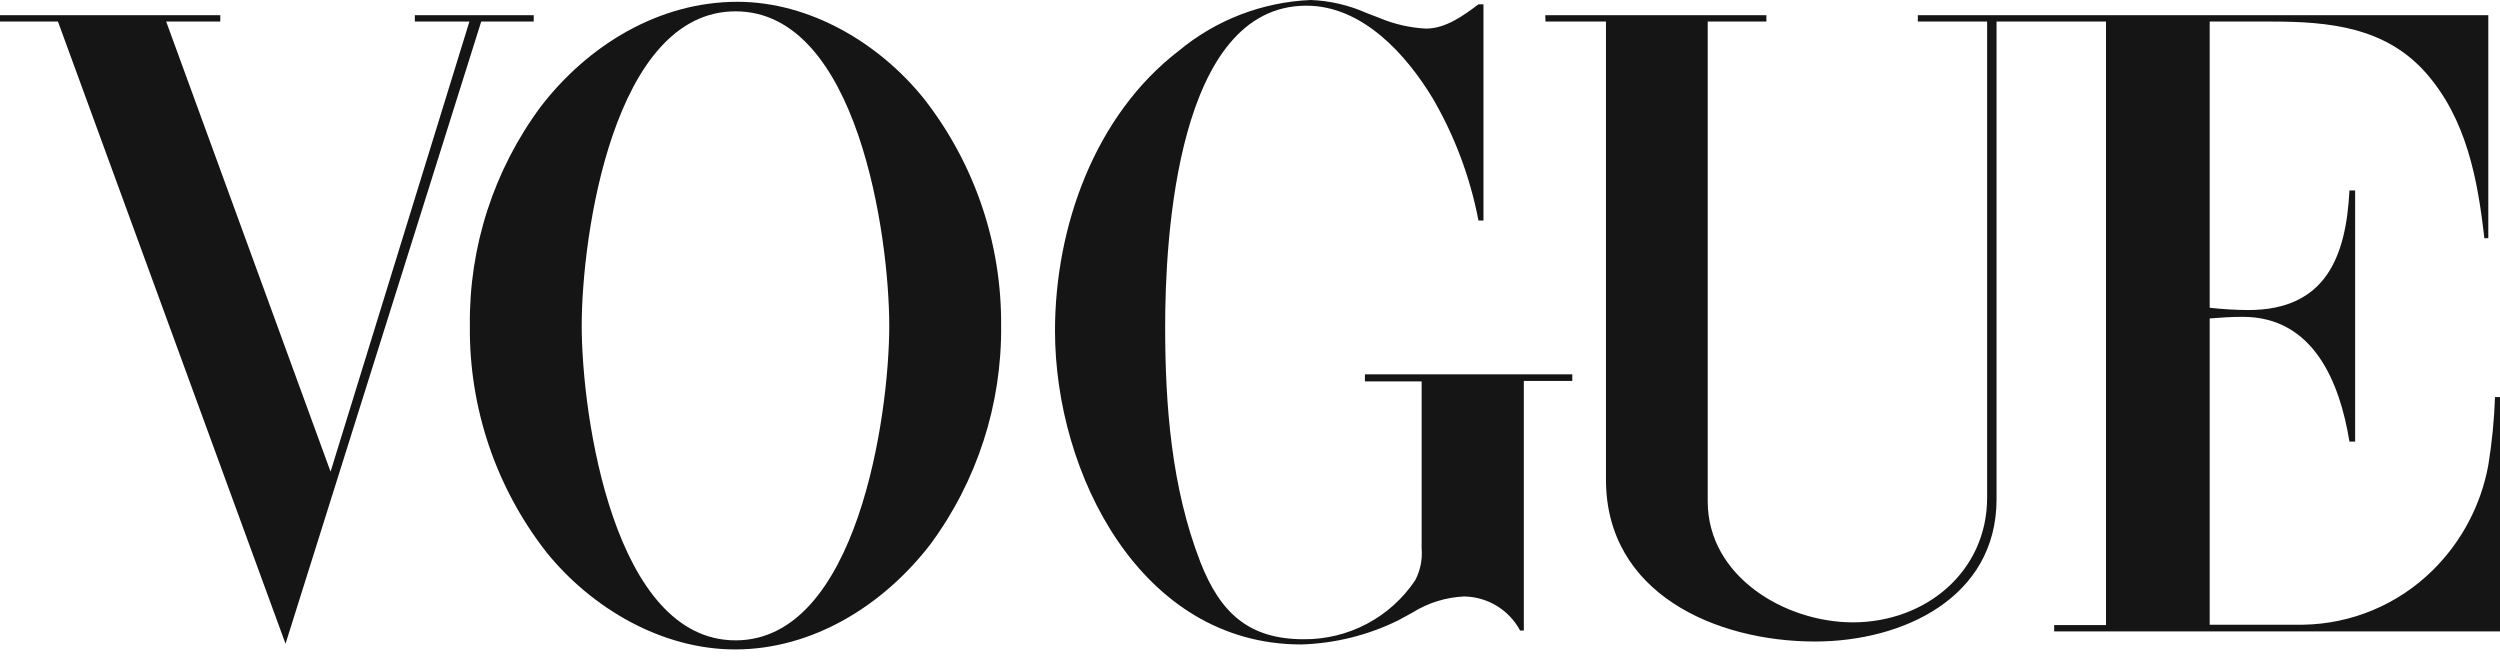 <svg width="114" height="30" viewBox="0 0 114 30" fill="none" xmlns="http://www.w3.org/2000/svg">
<g clip-path="url(#clip0)">
<path d="M45.651 14.861C45.683 11.115 44.447 7.469 42.143 4.515C40.105 1.97 36.934 0.082 33.624 0.082C30.039 0.082 26.806 2.068 24.659 4.862C22.518 7.748 21.383 11.257 21.426 14.851C21.384 18.597 22.619 22.246 24.928 25.196C26.997 27.747 30.184 29.614 33.52 29.614C37.079 29.614 40.291 27.591 42.423 24.824C44.555 21.939 45.688 18.438 45.651 14.851V14.861ZM40.55 14.851C40.55 18.948 39.086 29.2 33.541 29.2C27.995 29.2 26.526 18.958 26.526 14.851C26.526 10.743 27.975 0.517 33.541 0.517C39.107 0.517 40.55 10.759 40.55 14.861" fill="#151515"/>
<path d="M18.917 0.693V0.983H21.405L15.074 21.509L7.578 0.983H10.046V0.693H0V0.983H2.643L13.02 29.356L21.943 0.983H24.338V0.693H18.917Z" fill="#151515"/>
<path d="M67.646 0.197V10.056H67.418C67.045 8.105 66.345 6.23 65.349 4.511C64.144 2.509 62.142 0.259 59.571 0.259C53.664 0.259 53.131 10.863 53.131 14.882C53.131 18.503 53.42 22.223 54.729 25.611C55.65 27.985 56.979 29.149 59.447 29.149C60.452 29.158 61.444 28.916 62.333 28.445C63.221 27.975 63.979 27.291 64.537 26.454C64.767 26.01 64.867 25.51 64.827 25.011V17.391H62.24V17.07H71.696V17.37H69.487V28.751H69.317C69.068 28.287 68.699 27.898 68.249 27.625C67.798 27.352 67.283 27.205 66.756 27.199C65.923 27.239 65.115 27.492 64.408 27.934L63.766 28.285C62.385 28.966 60.873 29.342 59.333 29.387C52.003 29.387 48.108 21.571 48.108 15.089C48.108 10.346 49.918 5.261 53.757 2.312C55.456 0.903 57.572 0.091 59.778 0C60.651 0.035 61.509 0.235 62.307 0.59L62.897 0.817C63.572 1.101 64.292 1.266 65.023 1.304C65.923 1.304 66.73 0.714 67.418 0.197H67.646Z" fill="#151515"/>
<path d="M70.465 0.693H80.547V0.983H77.872V22.864C77.872 26.289 81.4 28.379 84.489 28.379C87.815 28.379 90.613 26.066 90.613 22.689V0.983H87.453V0.693H113.467V10.863H113.286C112.986 8.179 112.469 5.421 110.622 3.326C108.775 1.231 106.194 0.983 103.582 0.983H100.762V14.034C101.346 14.1 101.934 14.134 102.521 14.138C106.059 14.138 106.98 11.701 107.135 8.685H107.394V20.138H107.135C106.691 17.402 105.48 14.448 102.273 14.448C101.756 14.448 101.269 14.479 100.762 14.521V28.487H105.009C107.228 28.455 109.348 27.567 110.927 26.009C112.247 24.708 113.134 23.032 113.467 21.209C113.634 20.182 113.736 19.145 113.772 18.105H114V28.793H93.67V28.503H96.034V0.983H91.043V22.761C91.043 27.261 86.765 29.253 82.766 29.253C78.229 29.253 73.232 27.054 73.232 21.871V0.983H70.475L70.465 0.693Z" fill="#151515"/>
</g>
<defs>
<clipPath id="clip0">
<rect width="114" height="29.625" fill="white"/>
</clipPath>
</defs>
</svg>
